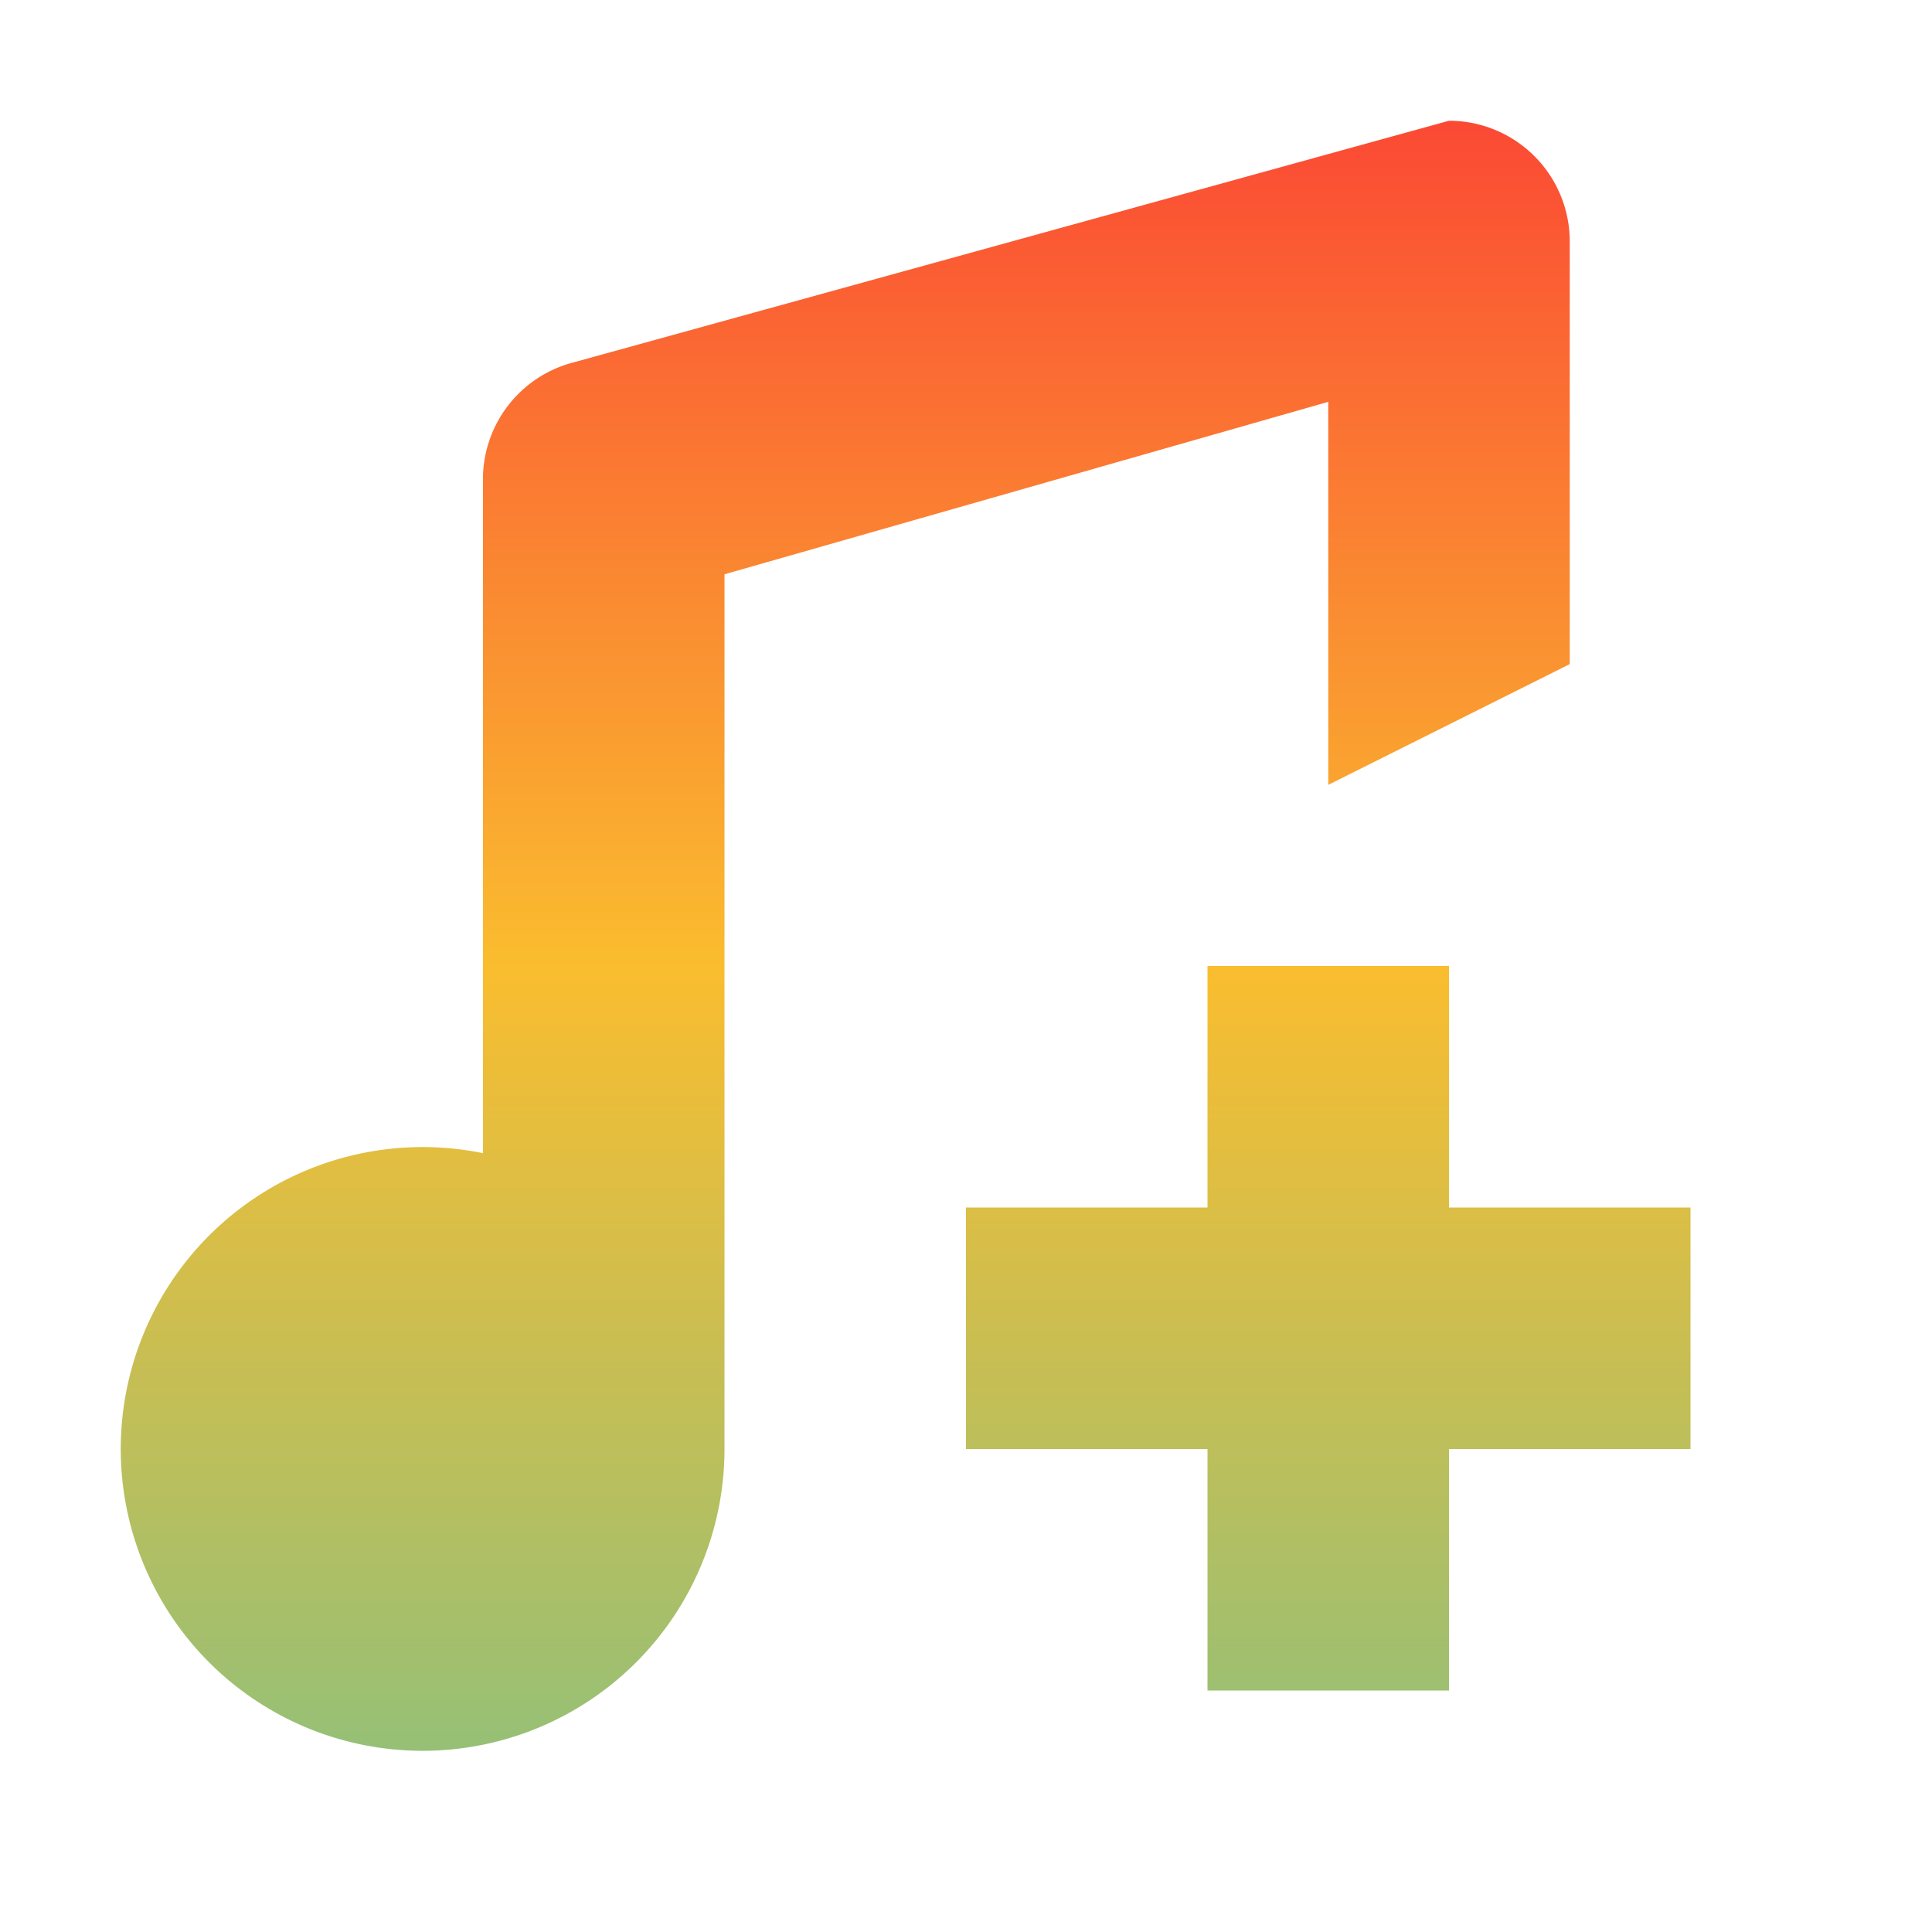<svg height="16" viewBox="0 0 16 16" width="16" xmlns="http://www.w3.org/2000/svg"><linearGradient id="a" gradientUnits="userSpaceOnUse" x2="0" y1="1" y2="15"><stop offset="0" stop-color="#fb4934"/><stop offset=".5" stop-color="#fabd2f"/><stop offset="1" stop-color="#8ec07c"/></linearGradient><path d="M13 2a1 1 0 0 0-1-1L4.754 3A1 1 0 0 0 4 4v5.55A2.5 2.5 0 1 0 6 12V4.756l5-1.428V6.5l2-1zm-3 6h2v2h2v2h-2v2h-2v-2H8v-2h2z" fill="url(#a)"/></svg>
